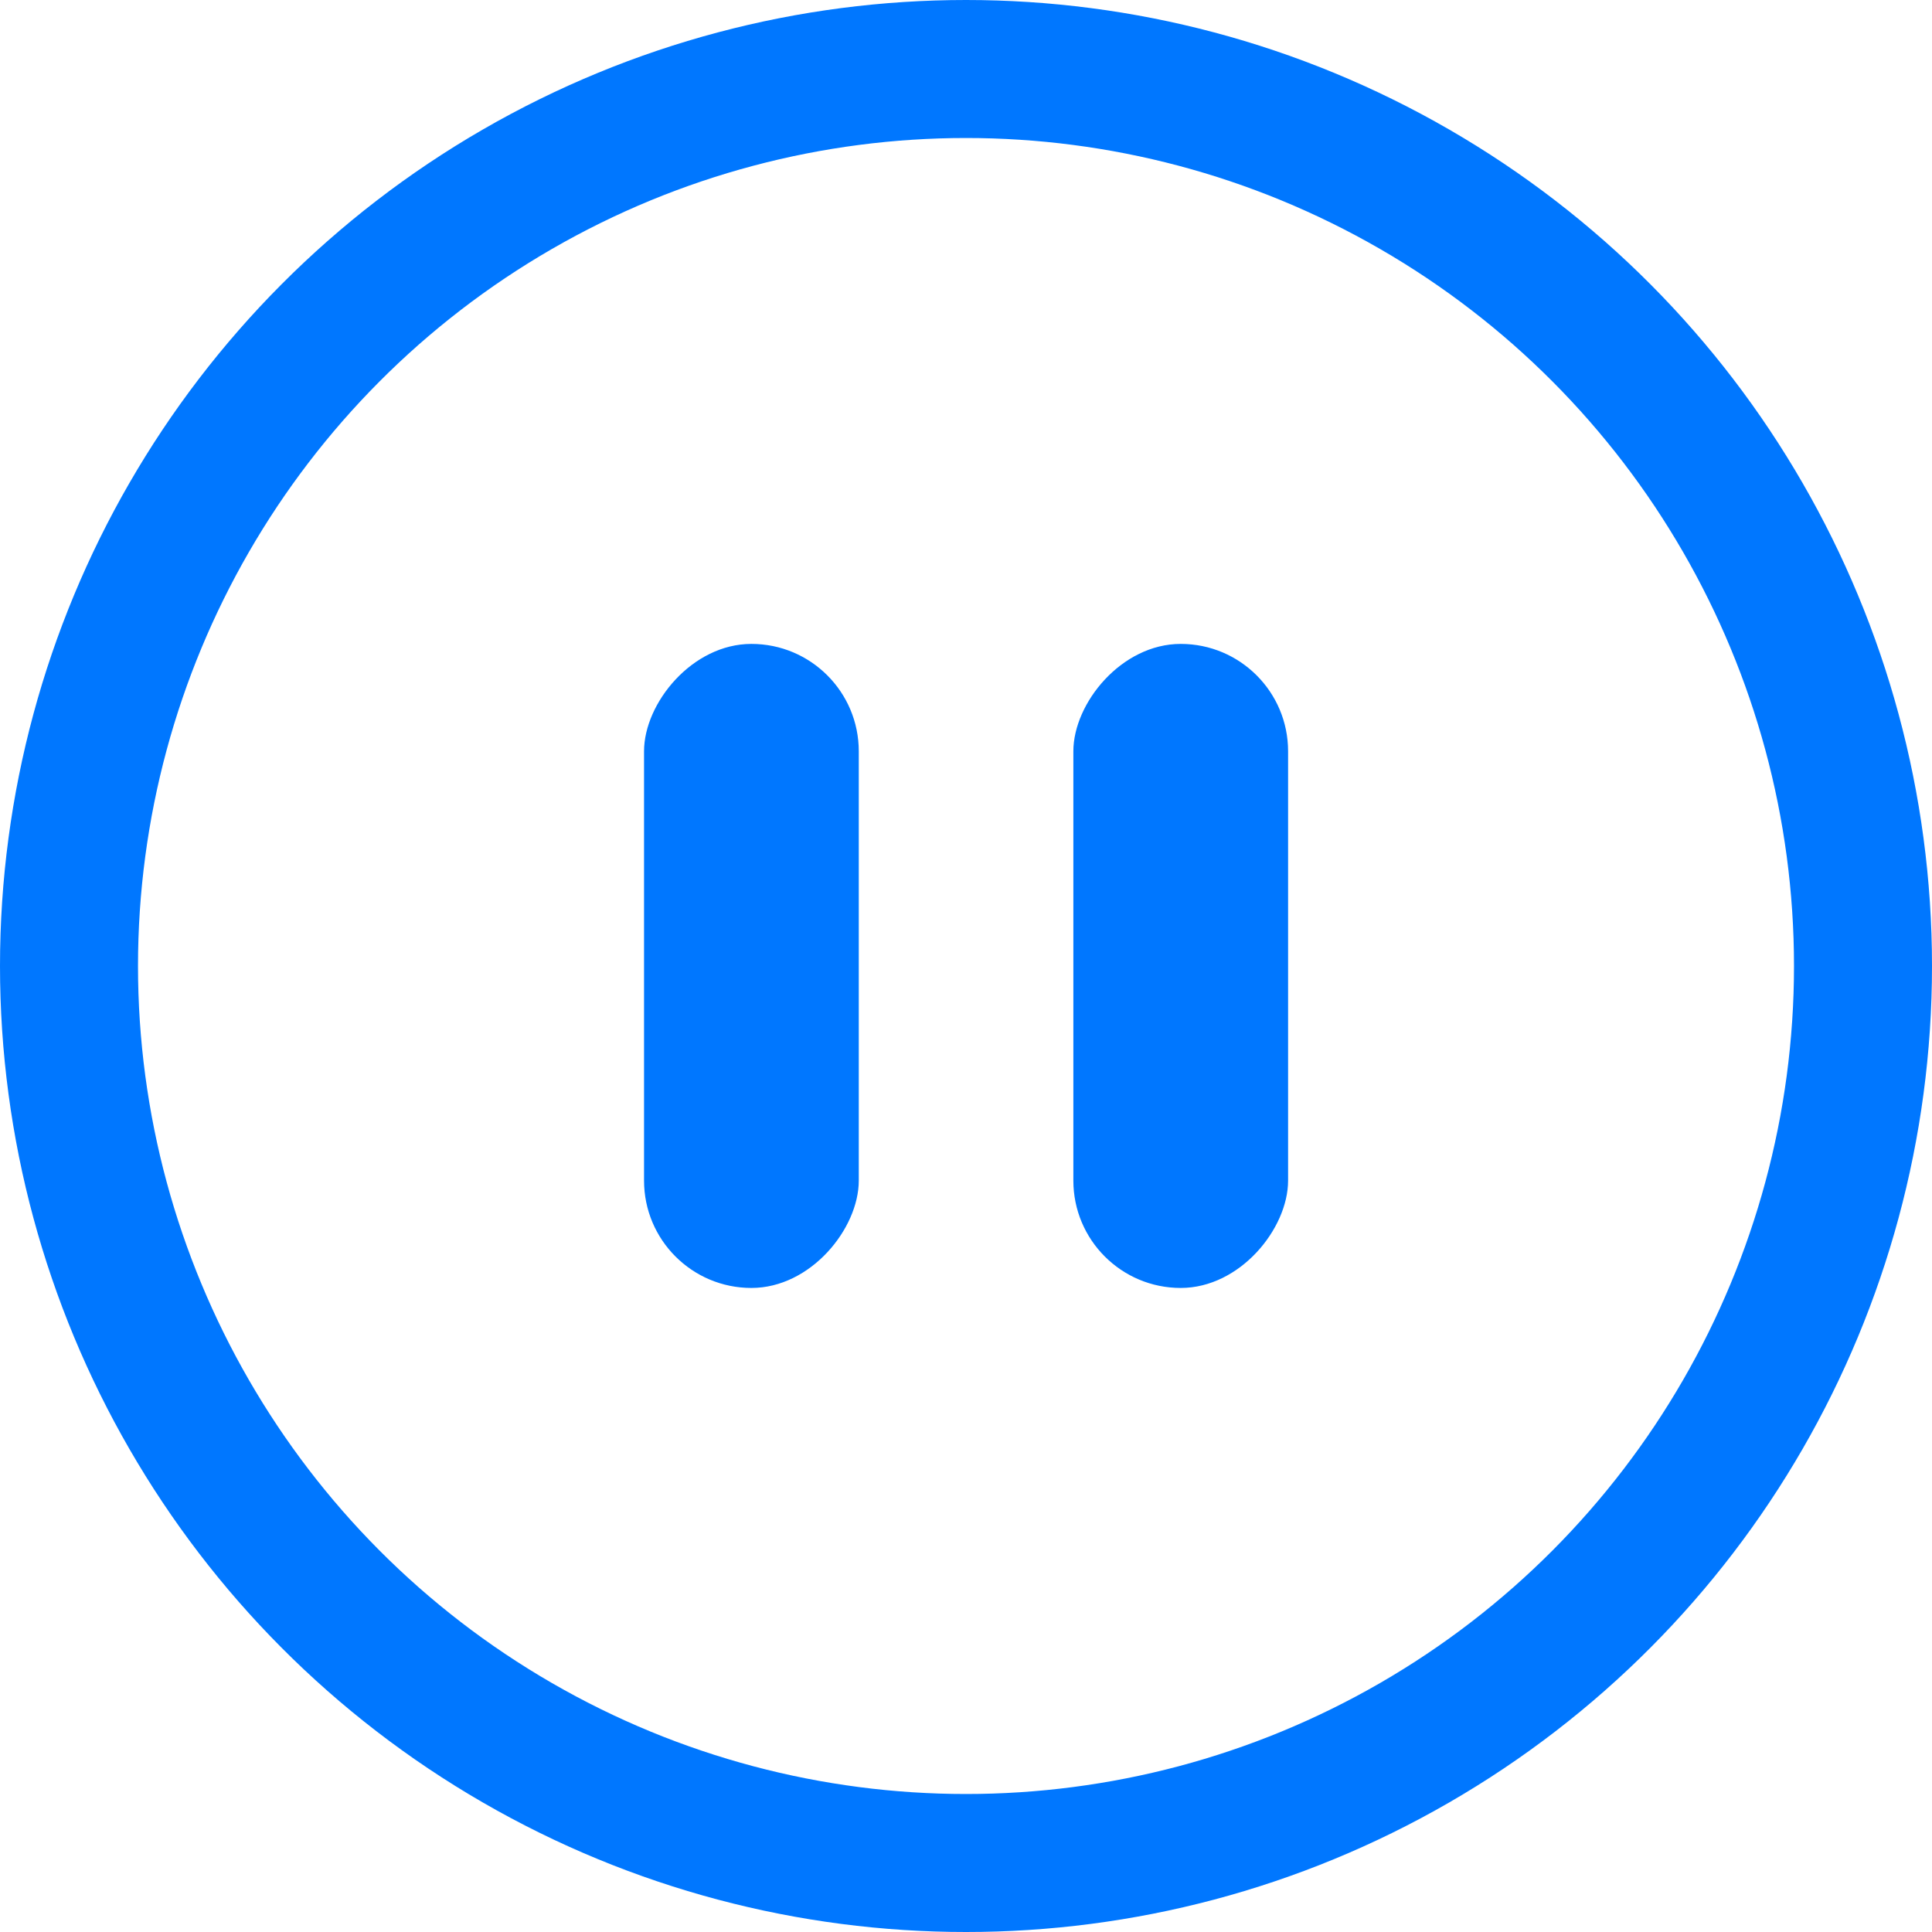 <svg width="14" height="14" viewBox="0 0 14 14" fill="none" xmlns="http://www.w3.org/2000/svg">
<circle cx="7" cy="7" r="6.5" stroke="#0077FF"/>
<rect width="1.556" height="4.667" rx="0.778" transform="matrix(-1 0 0 1 6.223 4.666)" fill="#0077FF"/>
<rect width="1.556" height="4.667" rx="0.778" transform="matrix(-1 0 0 1 9.334 4.666)" fill="#0077FF"/>
</svg>
